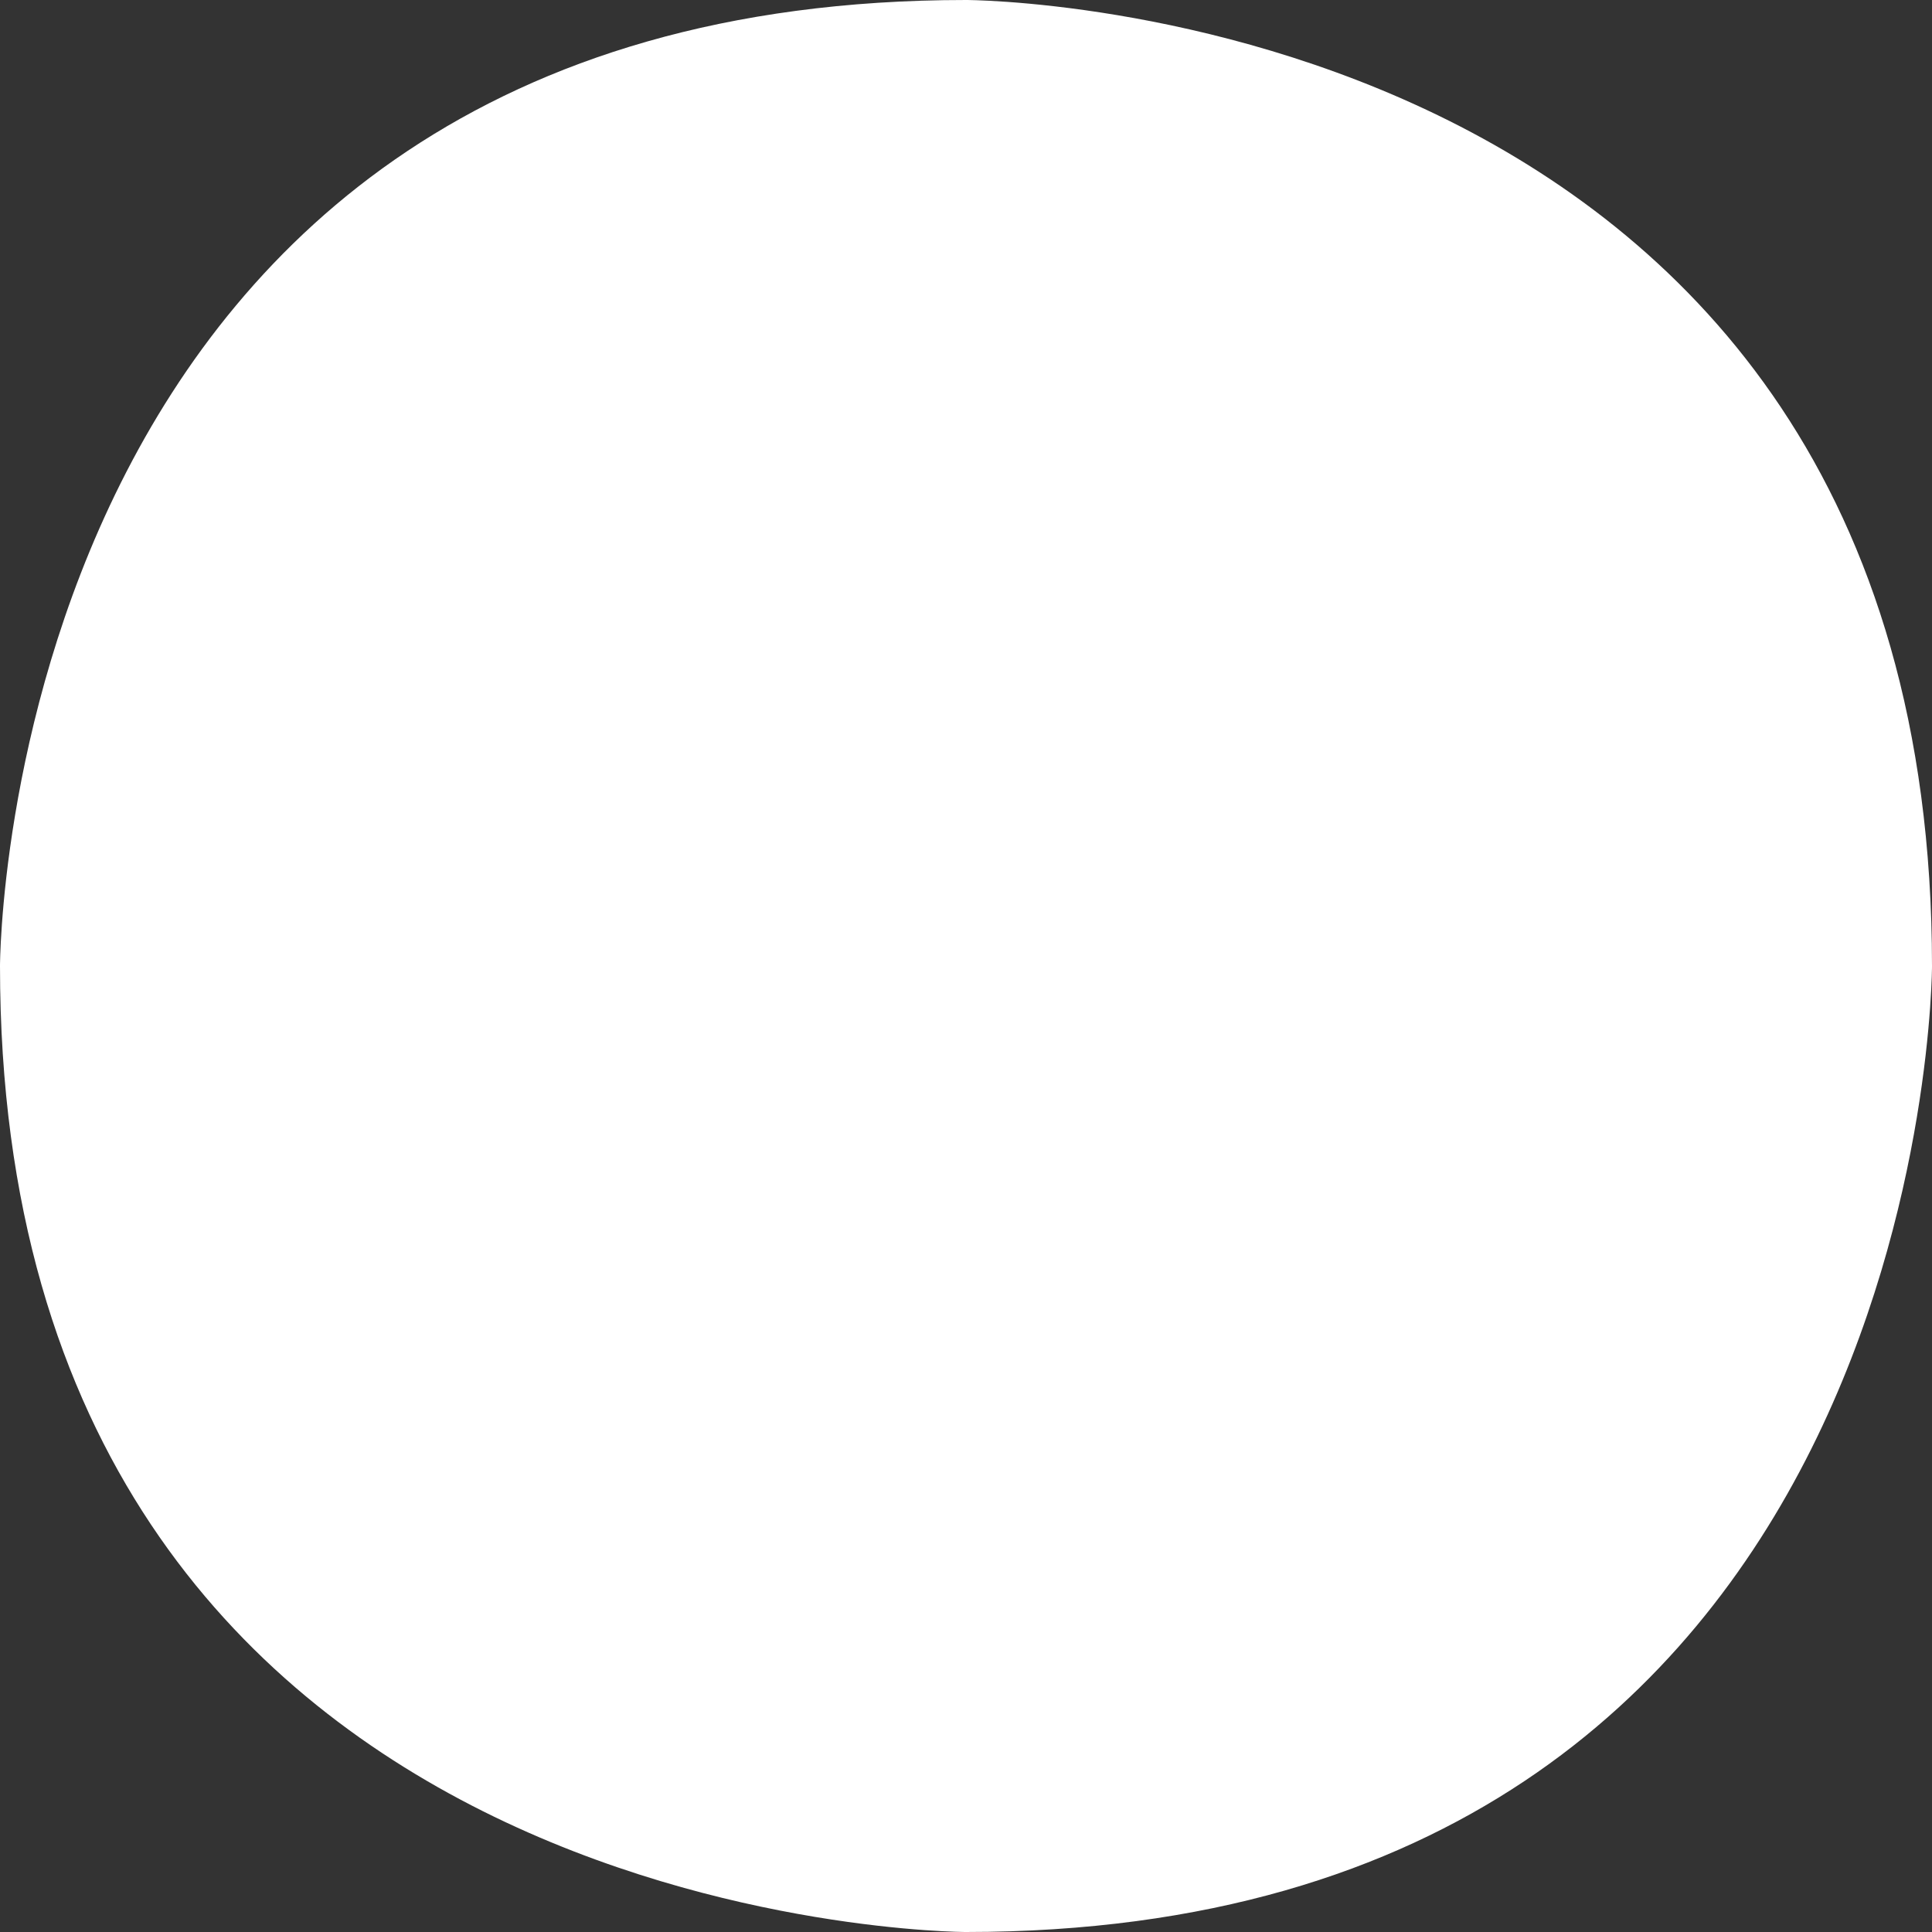 <!-- <svg width="70" height="70" viewBox="0 0 70 70" fill="none" xmlns="http://www.w3.org/2000/svg">
<rect width="70" height="70" rx="35" fill="white"/>
</svg> -->
<svg width="70" height="70" viewBox="0 0 70 70" fill="none" xmlns="http://www.w3.org/2000/svg">
  <rect x="0" y="0" width="70" height="70" fill="#333333" stroke="none"/>
  <path fill="white" d="M35 0h0s35 0 35 35v0s0 35 -35 35h0s-35 0 -35 -35v0s0 -35 35 -35" />
</svg>